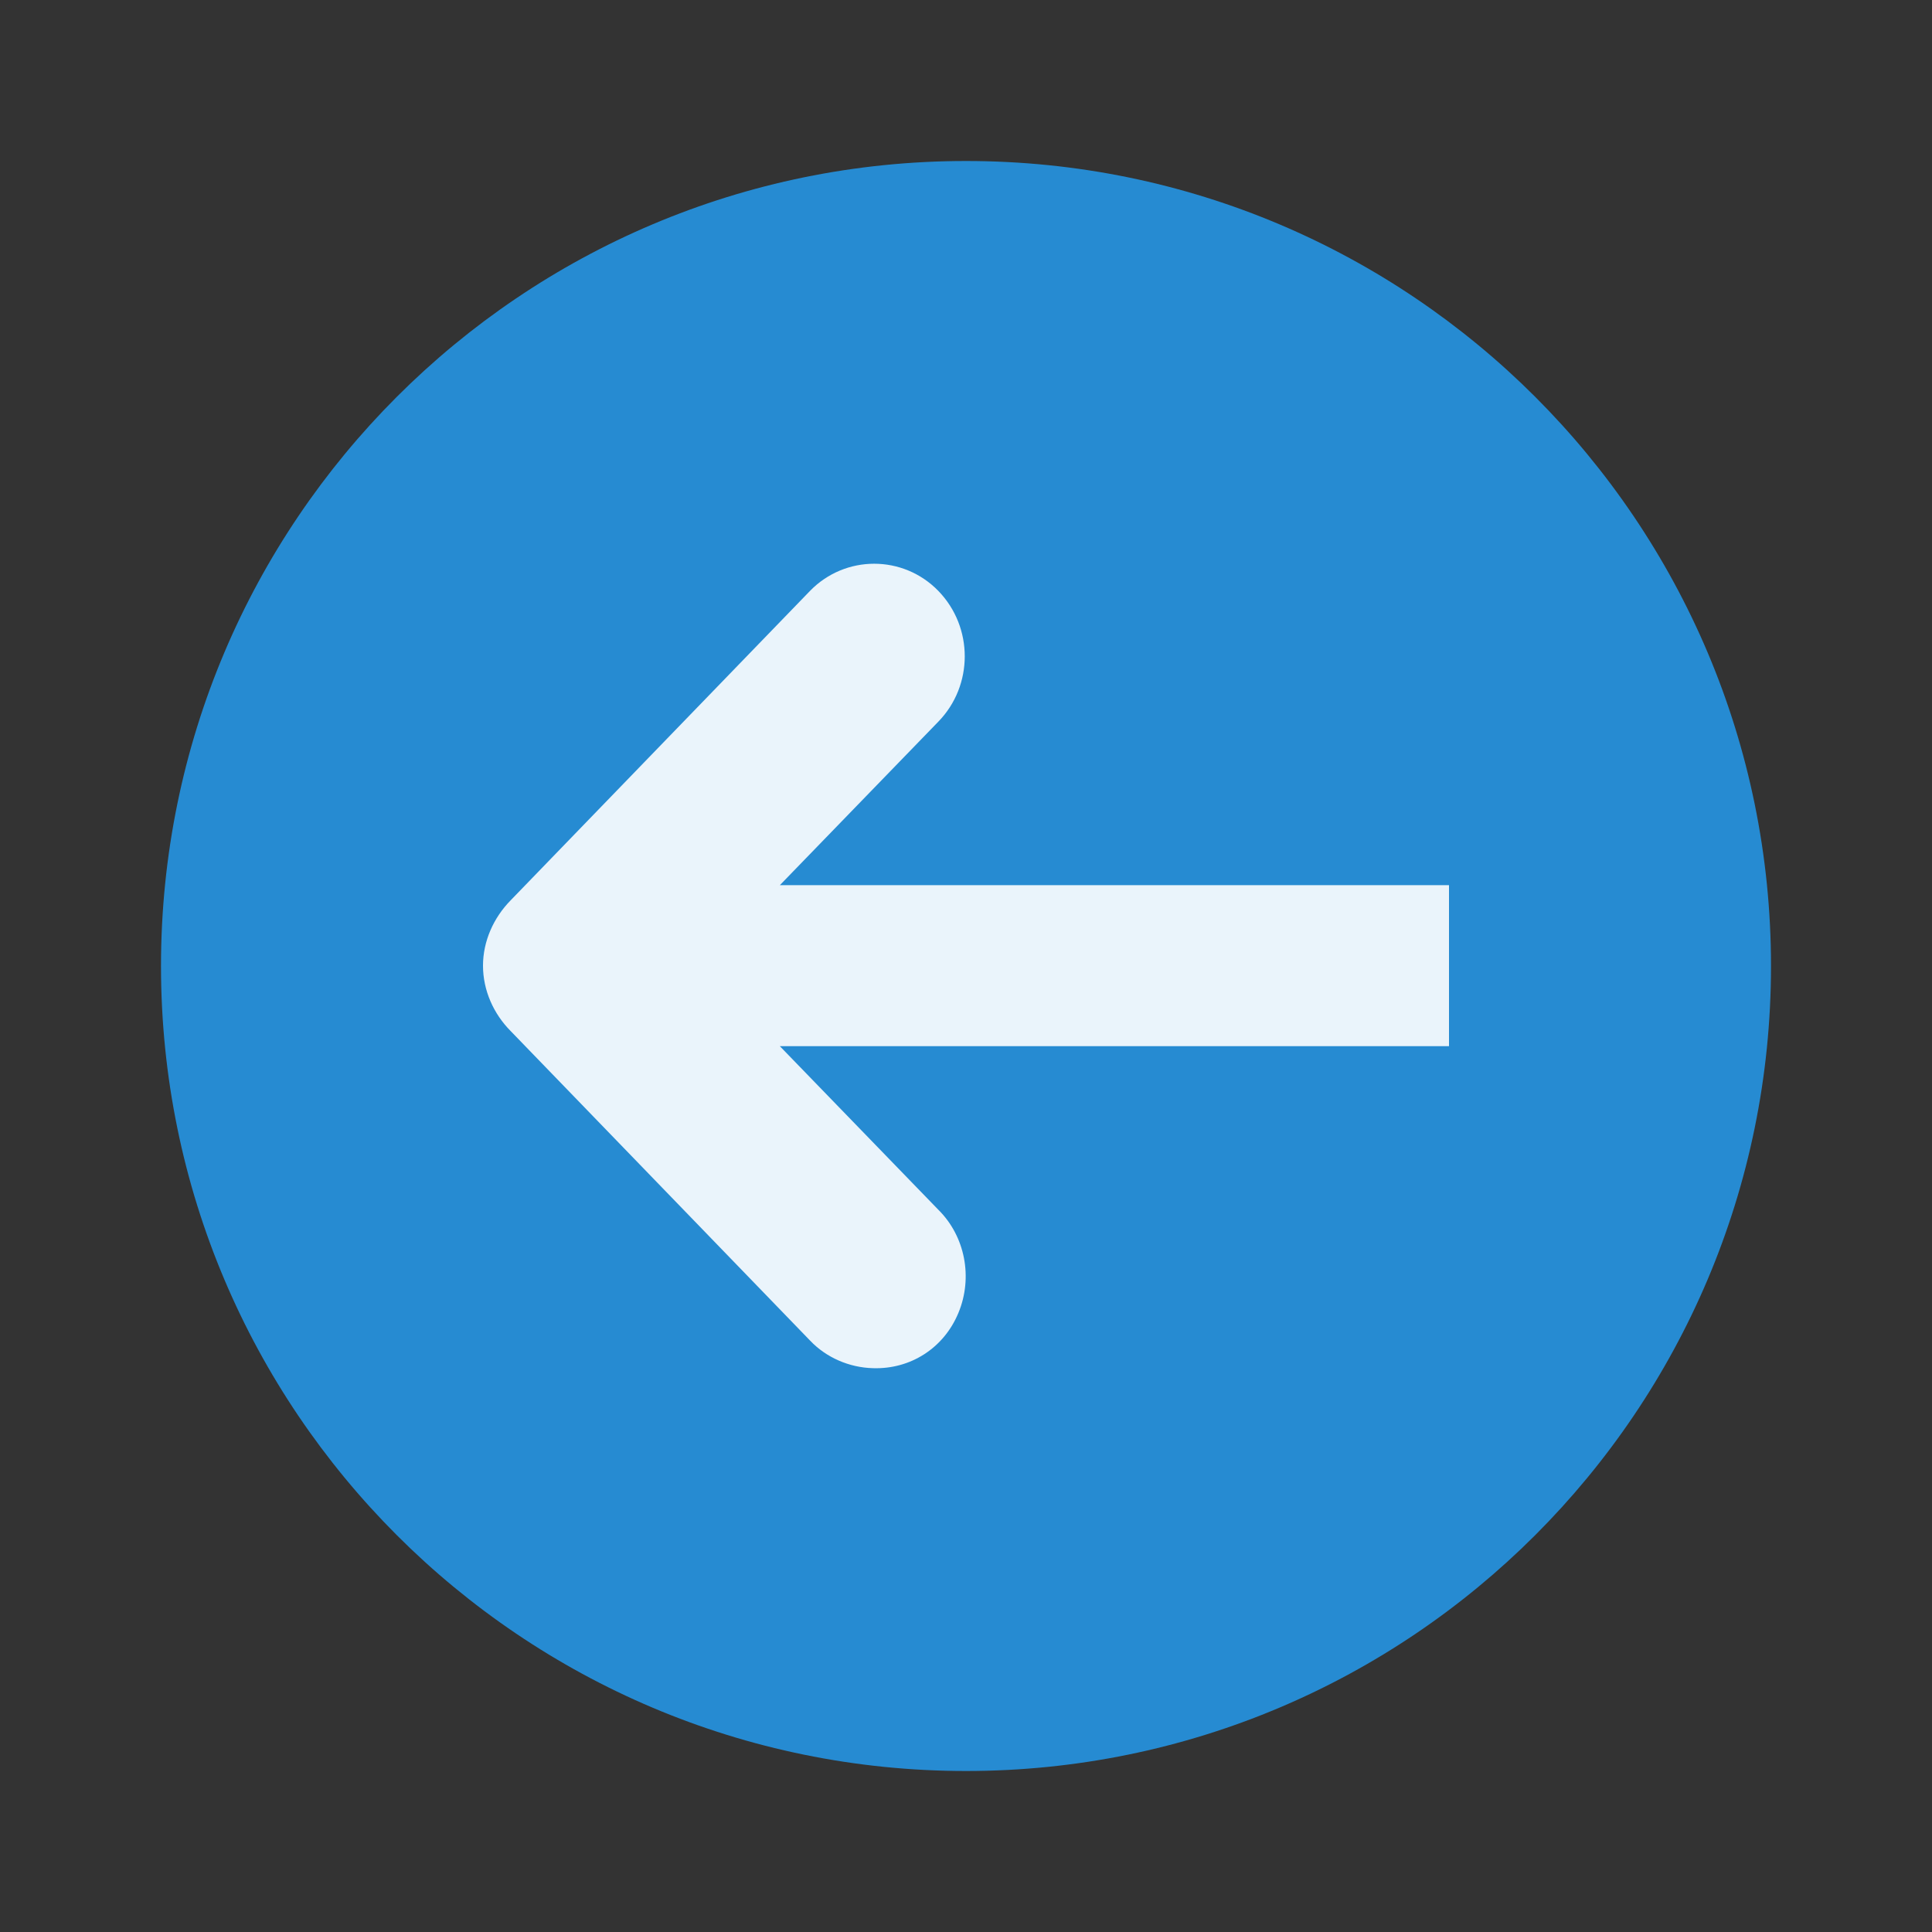 <svg viewBox="0 0 48 48" width="48" xmlns="http://www.w3.org/2000/svg" xmlns:xlink="http://www.w3.org/1999/xlink" height="48">
 <rect x="0" y="0" width="48" height="48" fill="#333333" stroke="none"/>
 <path fill="#268bd2" d="m4 24c0 11.043 8.957 20 20 20s20-8.957 20-20-8.957-20-20-20-20 8.957-20 20z" fill-rule="evenodd"/>
 <path fill="#fff" d="m12 23.992c0 0.613 0.262 1.196 0.688 1.625l7.437 7.688c0.402 0.425 0.977 0.672 1.563 0.687 0.929 0.031 1.761-0.496 2.124-1.375 0.364-0.875 0.168-1.902-0.5-2.562l-3.937-4.063h16.625v-4h-16.625l3.937-4.062c0.876-0.899 0.876-2.348 0-3.25-0.874-0.899-2.312-0.899-3.187 0l-7.437 7.687c-0.426 0.434-0.688 1.016-0.688 1.625z" fill-opacity=".902"/>
</svg>
